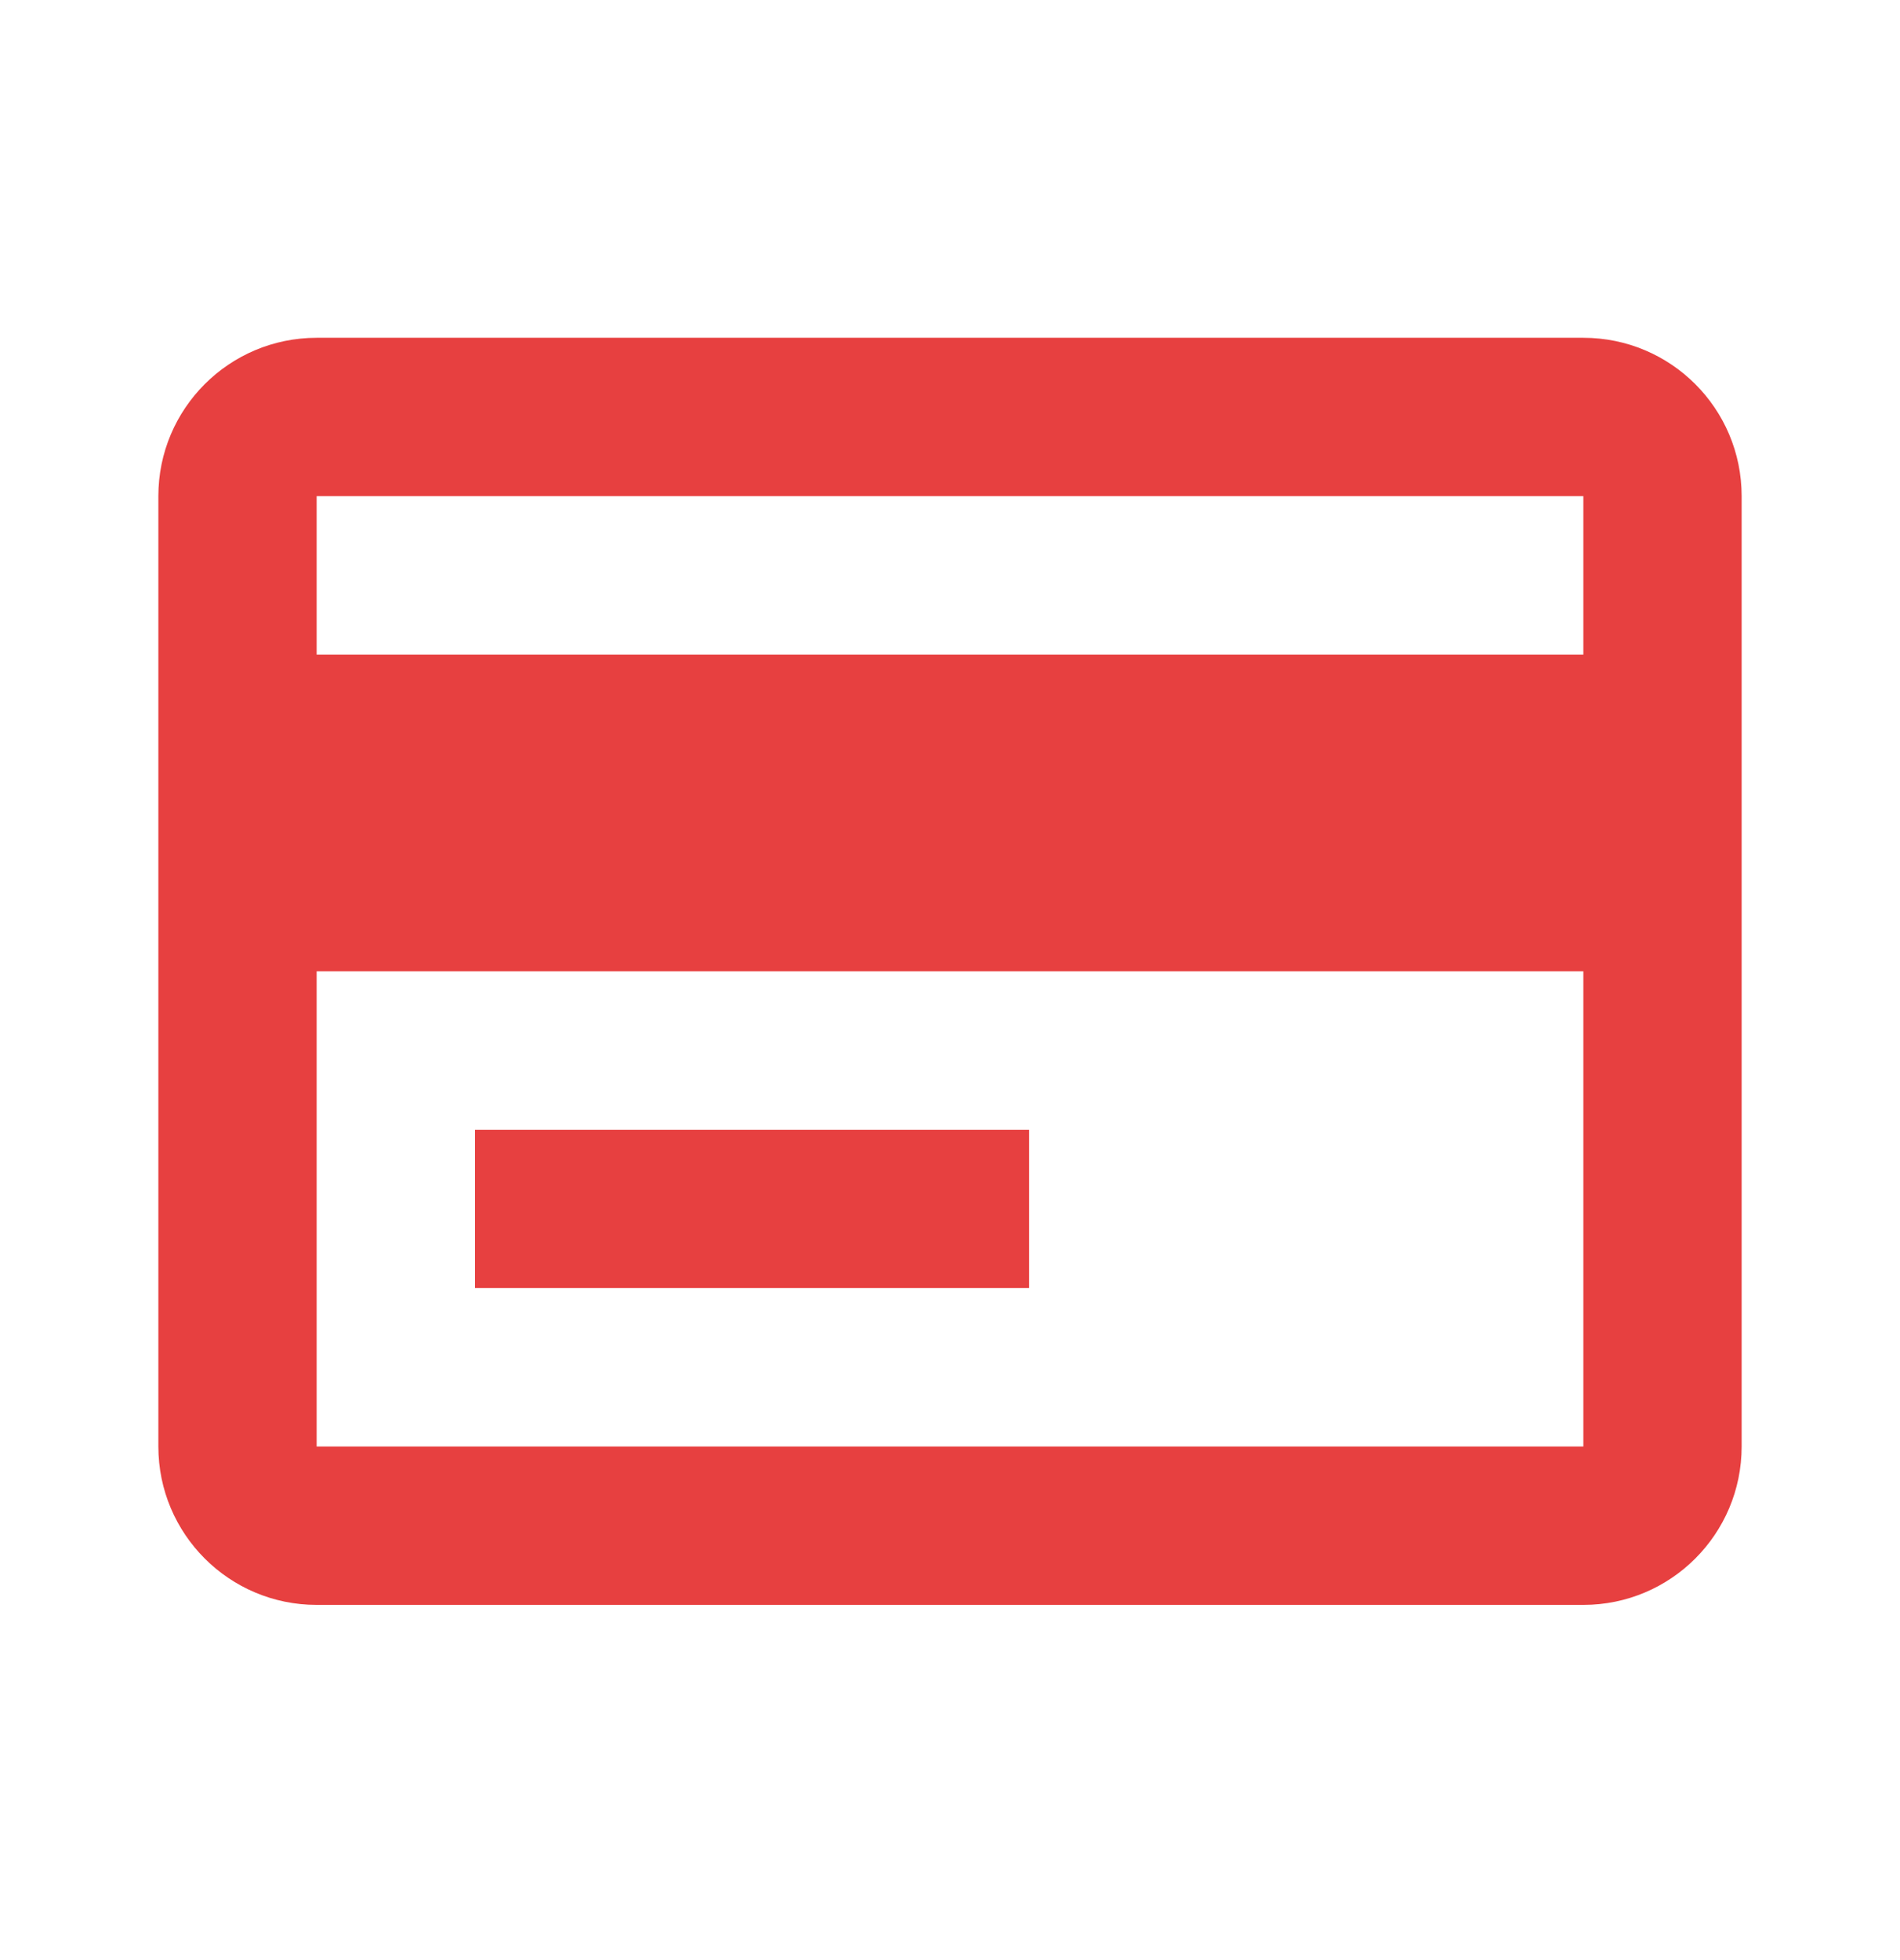 <svg width="32" height="33" viewBox="0 0 32 33" fill="none" xmlns="http://www.w3.org/2000/svg">
<path d="M26.667 27.02H5.333C3.861 27.02 2.667 25.826 2.667 24.353V8.353C2.667 6.88 3.861 5.687 5.333 5.687H26.667C28.14 5.687 29.333 6.88 29.333 8.353V24.353C29.333 25.826 28.14 27.02 26.667 27.02ZM5.333 16.353V24.353H26.667V16.353H5.333ZM5.333 8.353V11.02H26.667V8.353H5.333ZM17.333 21.686H8V19.02H17.333V21.686Z" fill="#E74040"/>
</svg>
